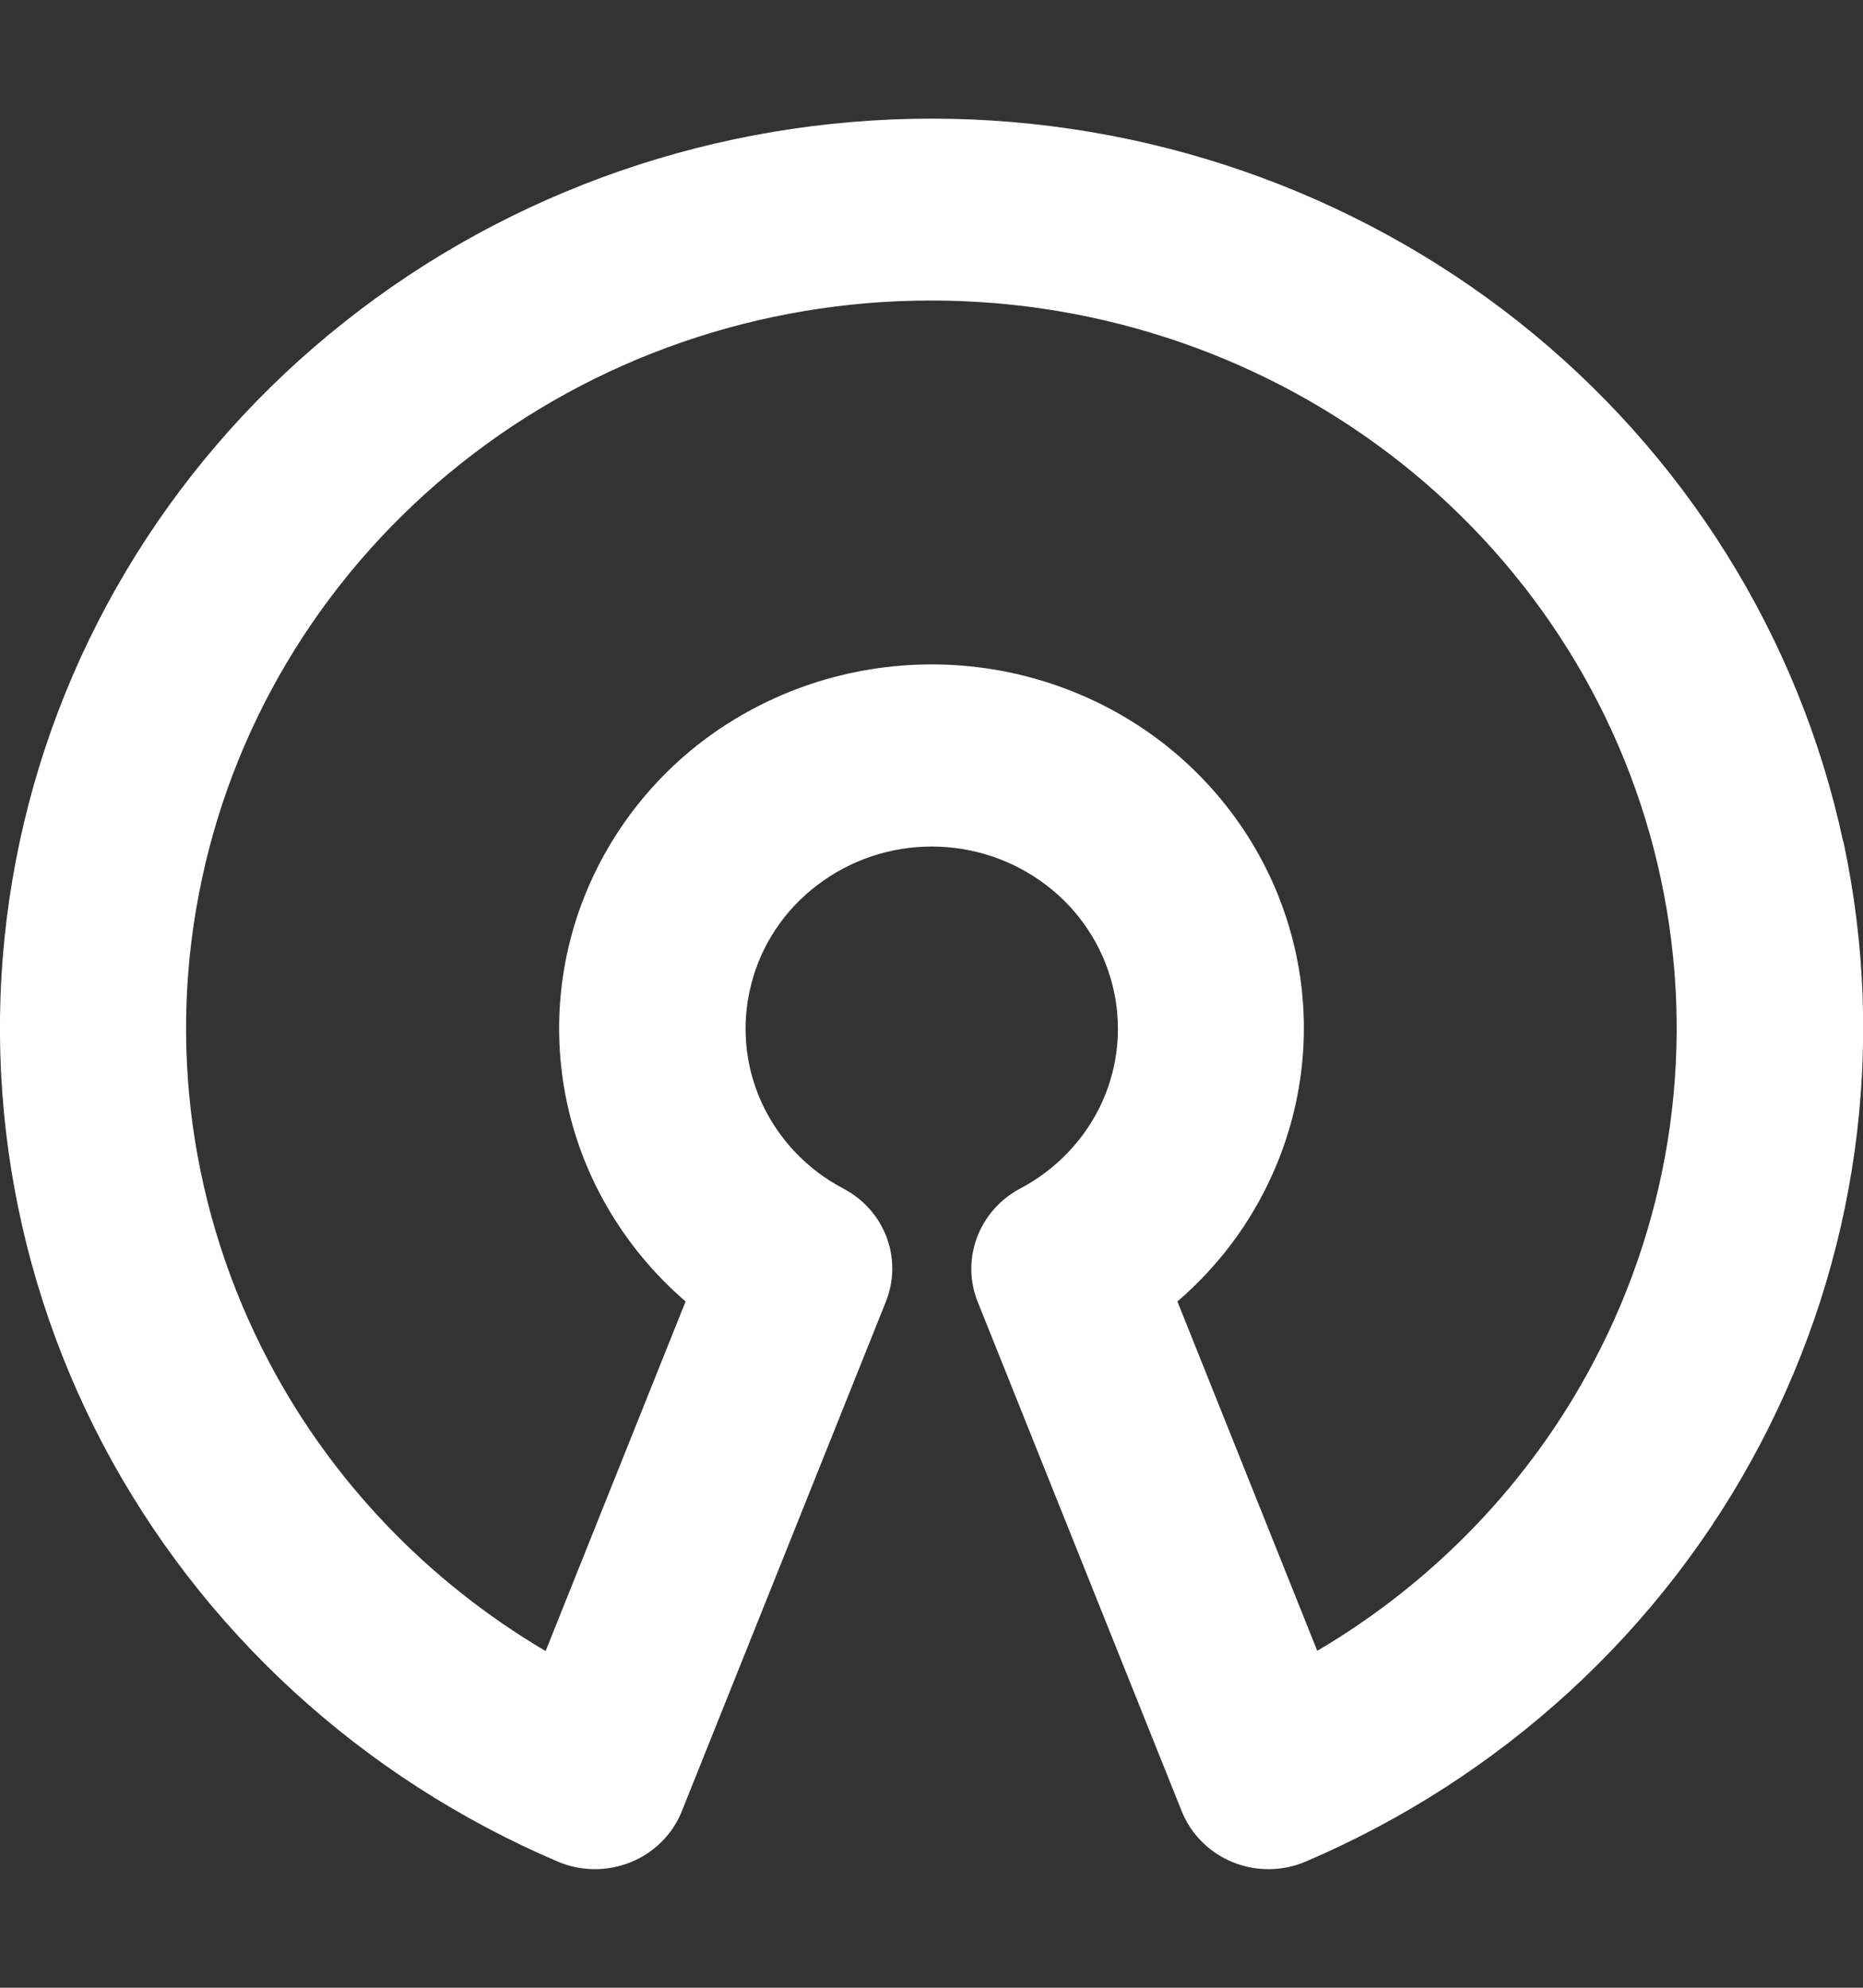 <svg width="15" height="16" viewBox="0 0 15 16" fill="none" xmlns="http://www.w3.org/2000/svg">
<rect x="0" y="0" width="15" height="16" fill="#333333" stroke="none"/>
<g clip-path="url(#clip0_15_58)">
<path d="M14.84 6.773C14.487 5.127 13.565 3.651 12.228 2.591C10.889 1.532 9.222 0.955 7.501 0.955C5.779 0.955 4.11 1.532 2.773 2.592C1.435 3.651 0.512 5.127 0.159 6.773C-0.194 8.42 0.043 10.135 0.831 11.63C1.62 13.125 2.912 14.31 4.489 14.984C4.676 15.064 4.888 15.066 5.077 14.99C5.265 14.914 5.414 14.767 5.489 14.581L7.132 10.479C7.271 10.133 7.125 9.743 6.79 9.567C6.496 9.413 6.265 9.167 6.129 8.868C5.995 8.57 5.967 8.237 6.049 7.921C6.129 7.605 6.317 7.324 6.581 7.124C6.845 6.923 7.168 6.814 7.502 6.814C7.836 6.814 8.159 6.923 8.423 7.124C8.687 7.324 8.873 7.605 8.955 7.921C9.037 8.237 9.009 8.57 8.875 8.868C8.74 9.167 8.506 9.413 8.214 9.567C7.882 9.743 7.734 10.135 7.872 10.479L9.515 14.58C9.59 14.766 9.739 14.914 9.927 14.99C10.114 15.066 10.328 15.064 10.514 14.984C12.091 14.309 13.383 13.125 14.17 11.629C14.958 10.133 15.195 8.42 14.842 6.773H14.84ZM7.501 2.419C8.878 2.419 10.213 2.881 11.283 3.728C12.351 4.575 13.091 5.756 13.372 7.073C13.655 8.391 13.465 9.761 12.834 10.957C12.325 11.926 11.551 12.731 10.606 13.288L9.48 10.476C9.806 10.196 10.068 9.848 10.244 9.455C10.512 8.86 10.571 8.191 10.407 7.56C10.244 6.928 9.869 6.366 9.343 5.965C8.816 5.565 8.168 5.348 7.501 5.348C6.833 5.348 6.185 5.565 5.657 5.965C5.131 6.366 4.757 6.928 4.593 7.56C4.43 8.193 4.487 8.86 4.755 9.455C4.933 9.848 5.195 10.196 5.52 10.476L4.393 13.29C3.448 12.732 2.673 11.927 2.164 10.959C1.533 9.762 1.343 8.391 1.626 7.075C1.907 5.757 2.647 4.575 3.715 3.728C4.785 2.879 6.12 2.418 7.498 2.419" fill="white"/>
</g>
<defs>
<clipPath id="clip0_15_58">
<rect width="15" height="14.091" fill="white" transform="translate(0 0.955)"/>
</clipPath>
</defs>
</svg>
